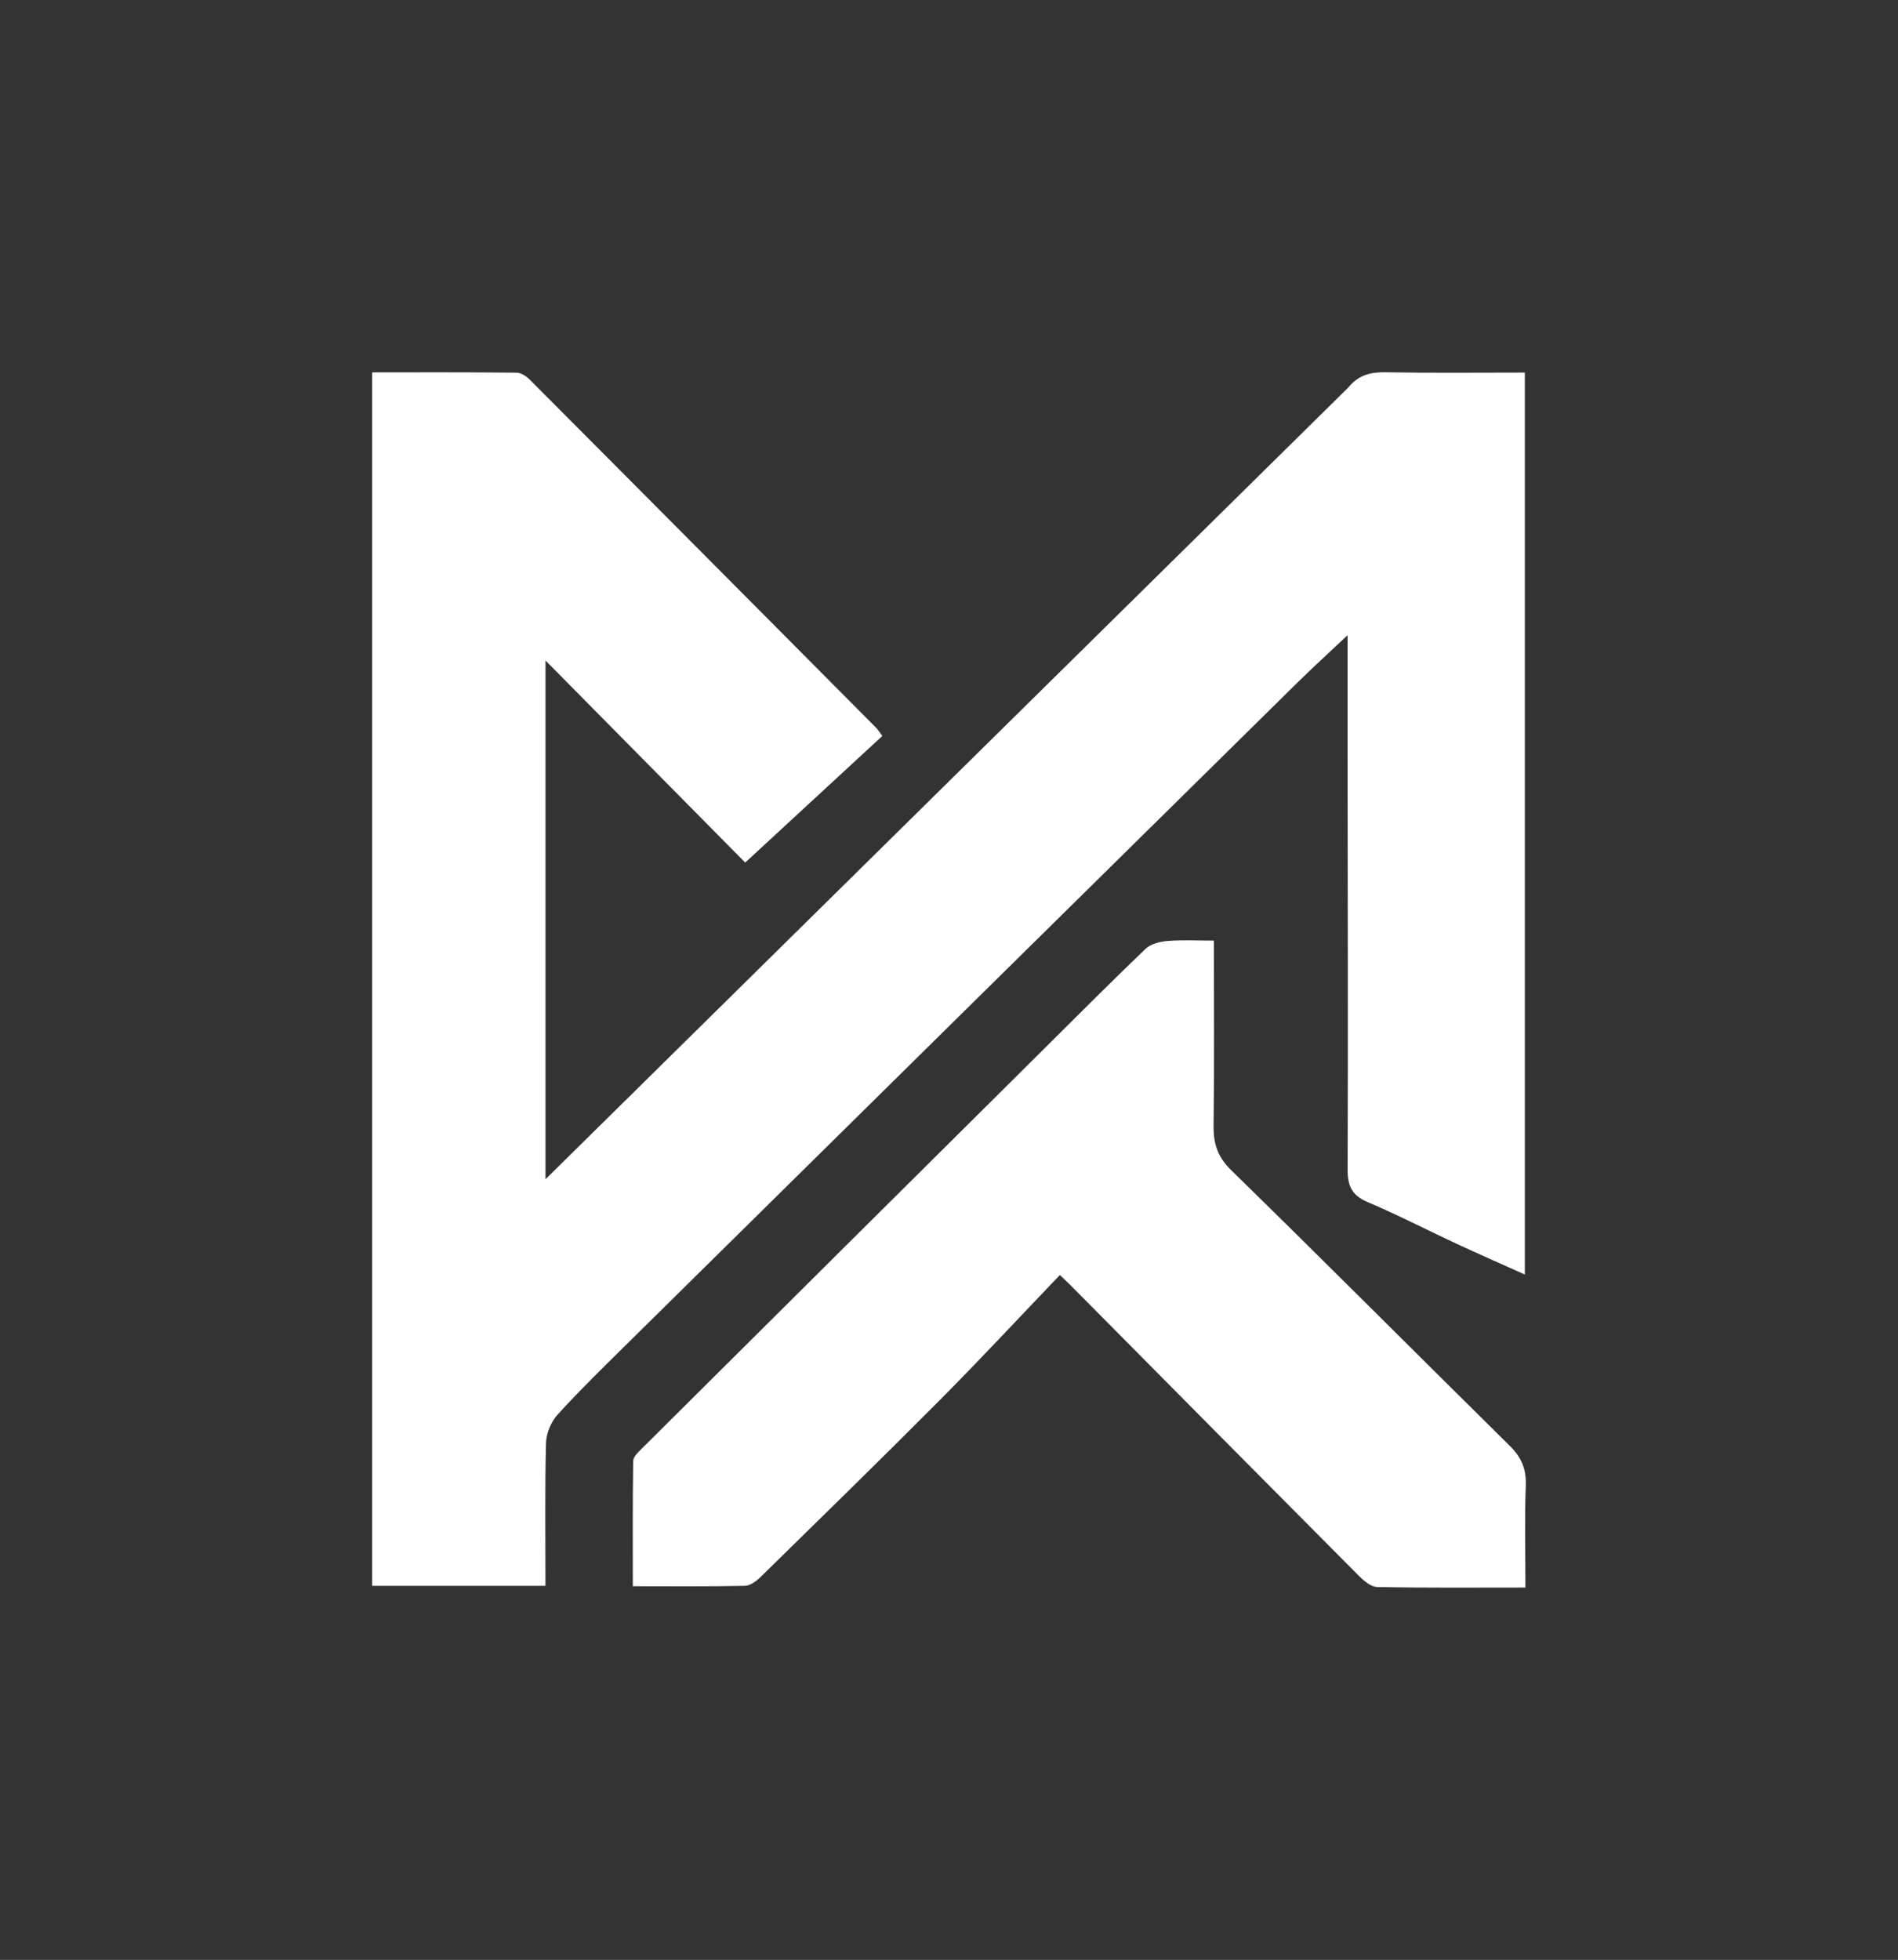 <svg width="1020" height="1053" viewBox="0 0 1020 1053" fill="none" xmlns="http://www.w3.org/2000/svg">
<rect x="0" y="0" width="1020" height="1053" fill="#333333" stroke="none"/>
<path d="M724.67 208.114C730.271 201.275 736.822 199.87 744.717 200.009C769.514 200.447 794.324 200.17 819.46 200.17C819.46 361.867 819.46 522.543 819.46 684.763C806.594 678.981 794.533 673.709 782.6 668.16C766.733 660.782 751.175 652.695 735.072 645.89C726.672 642.34 724.195 637.375 724.226 628.517C724.486 555.145 724.265 481.772 724.199 408.399C724.18 387.008 724.196 365.616 724.196 341.279C713.825 351.063 705.209 358.888 696.926 367.052C577.001 485.251 457.108 603.483 337.247 721.749C324.516 734.31 311.691 746.812 299.664 760.03C296.148 763.894 293.558 770.095 293.427 775.297C292.794 800.545 293.142 825.817 293.142 852.014C261.917 852.014 231.315 852.014 200 852.014C200 635.038 200 418.254 200 200.054C225.852 200.054 251.692 199.954 277.528 200.219C279.935 200.244 282.816 202.085 284.642 203.916C346.794 266.235 408.845 328.653 470.897 391.071C471.604 391.782 472.124 392.678 474.171 395.407C450.18 417.553 426.051 439.825 400.475 463.434C366.321 428.887 330.258 392.409 293.156 354.88C293.156 448.436 293.156 540.092 293.156 633.572C437.644 491.099 580.871 349.869 724.67 208.114Z" fill="white"/>
<path d="M560.312 564.267C579.037 545.735 597.052 527.539 615.55 509.85C618.371 507.152 623.359 505.879 627.472 505.555C635.746 504.904 644.106 505.362 652.358 505.362C652.358 539.122 652.616 572.029 652.199 604.929C652.076 614.607 654.425 621.648 661.764 628.817C711.923 677.814 761.401 727.51 811.318 776.758C817.515 782.873 820.309 789.154 819.973 798.003C819.297 815.797 819.772 833.635 819.772 852.946C792.57 852.946 766.337 853.186 740.12 852.656C736.656 852.586 732.726 849.127 729.932 846.321C678.218 794.377 626.645 742.294 575.038 690.243C574.082 689.28 573.077 688.364 569.586 685.028C548.158 707.401 527.171 729.986 505.446 751.836C473.551 783.914 441.164 815.503 408.856 847.166C406.557 849.419 403.211 851.951 400.302 852.014C380.71 852.442 361.105 852.237 340.077 852.237C340.077 829.504 339.945 807.21 340.282 784.924C340.316 782.71 342.931 780.26 344.813 778.388C416.428 707.147 488.097 635.961 560.312 564.267Z" fill="white"/>
</svg>
